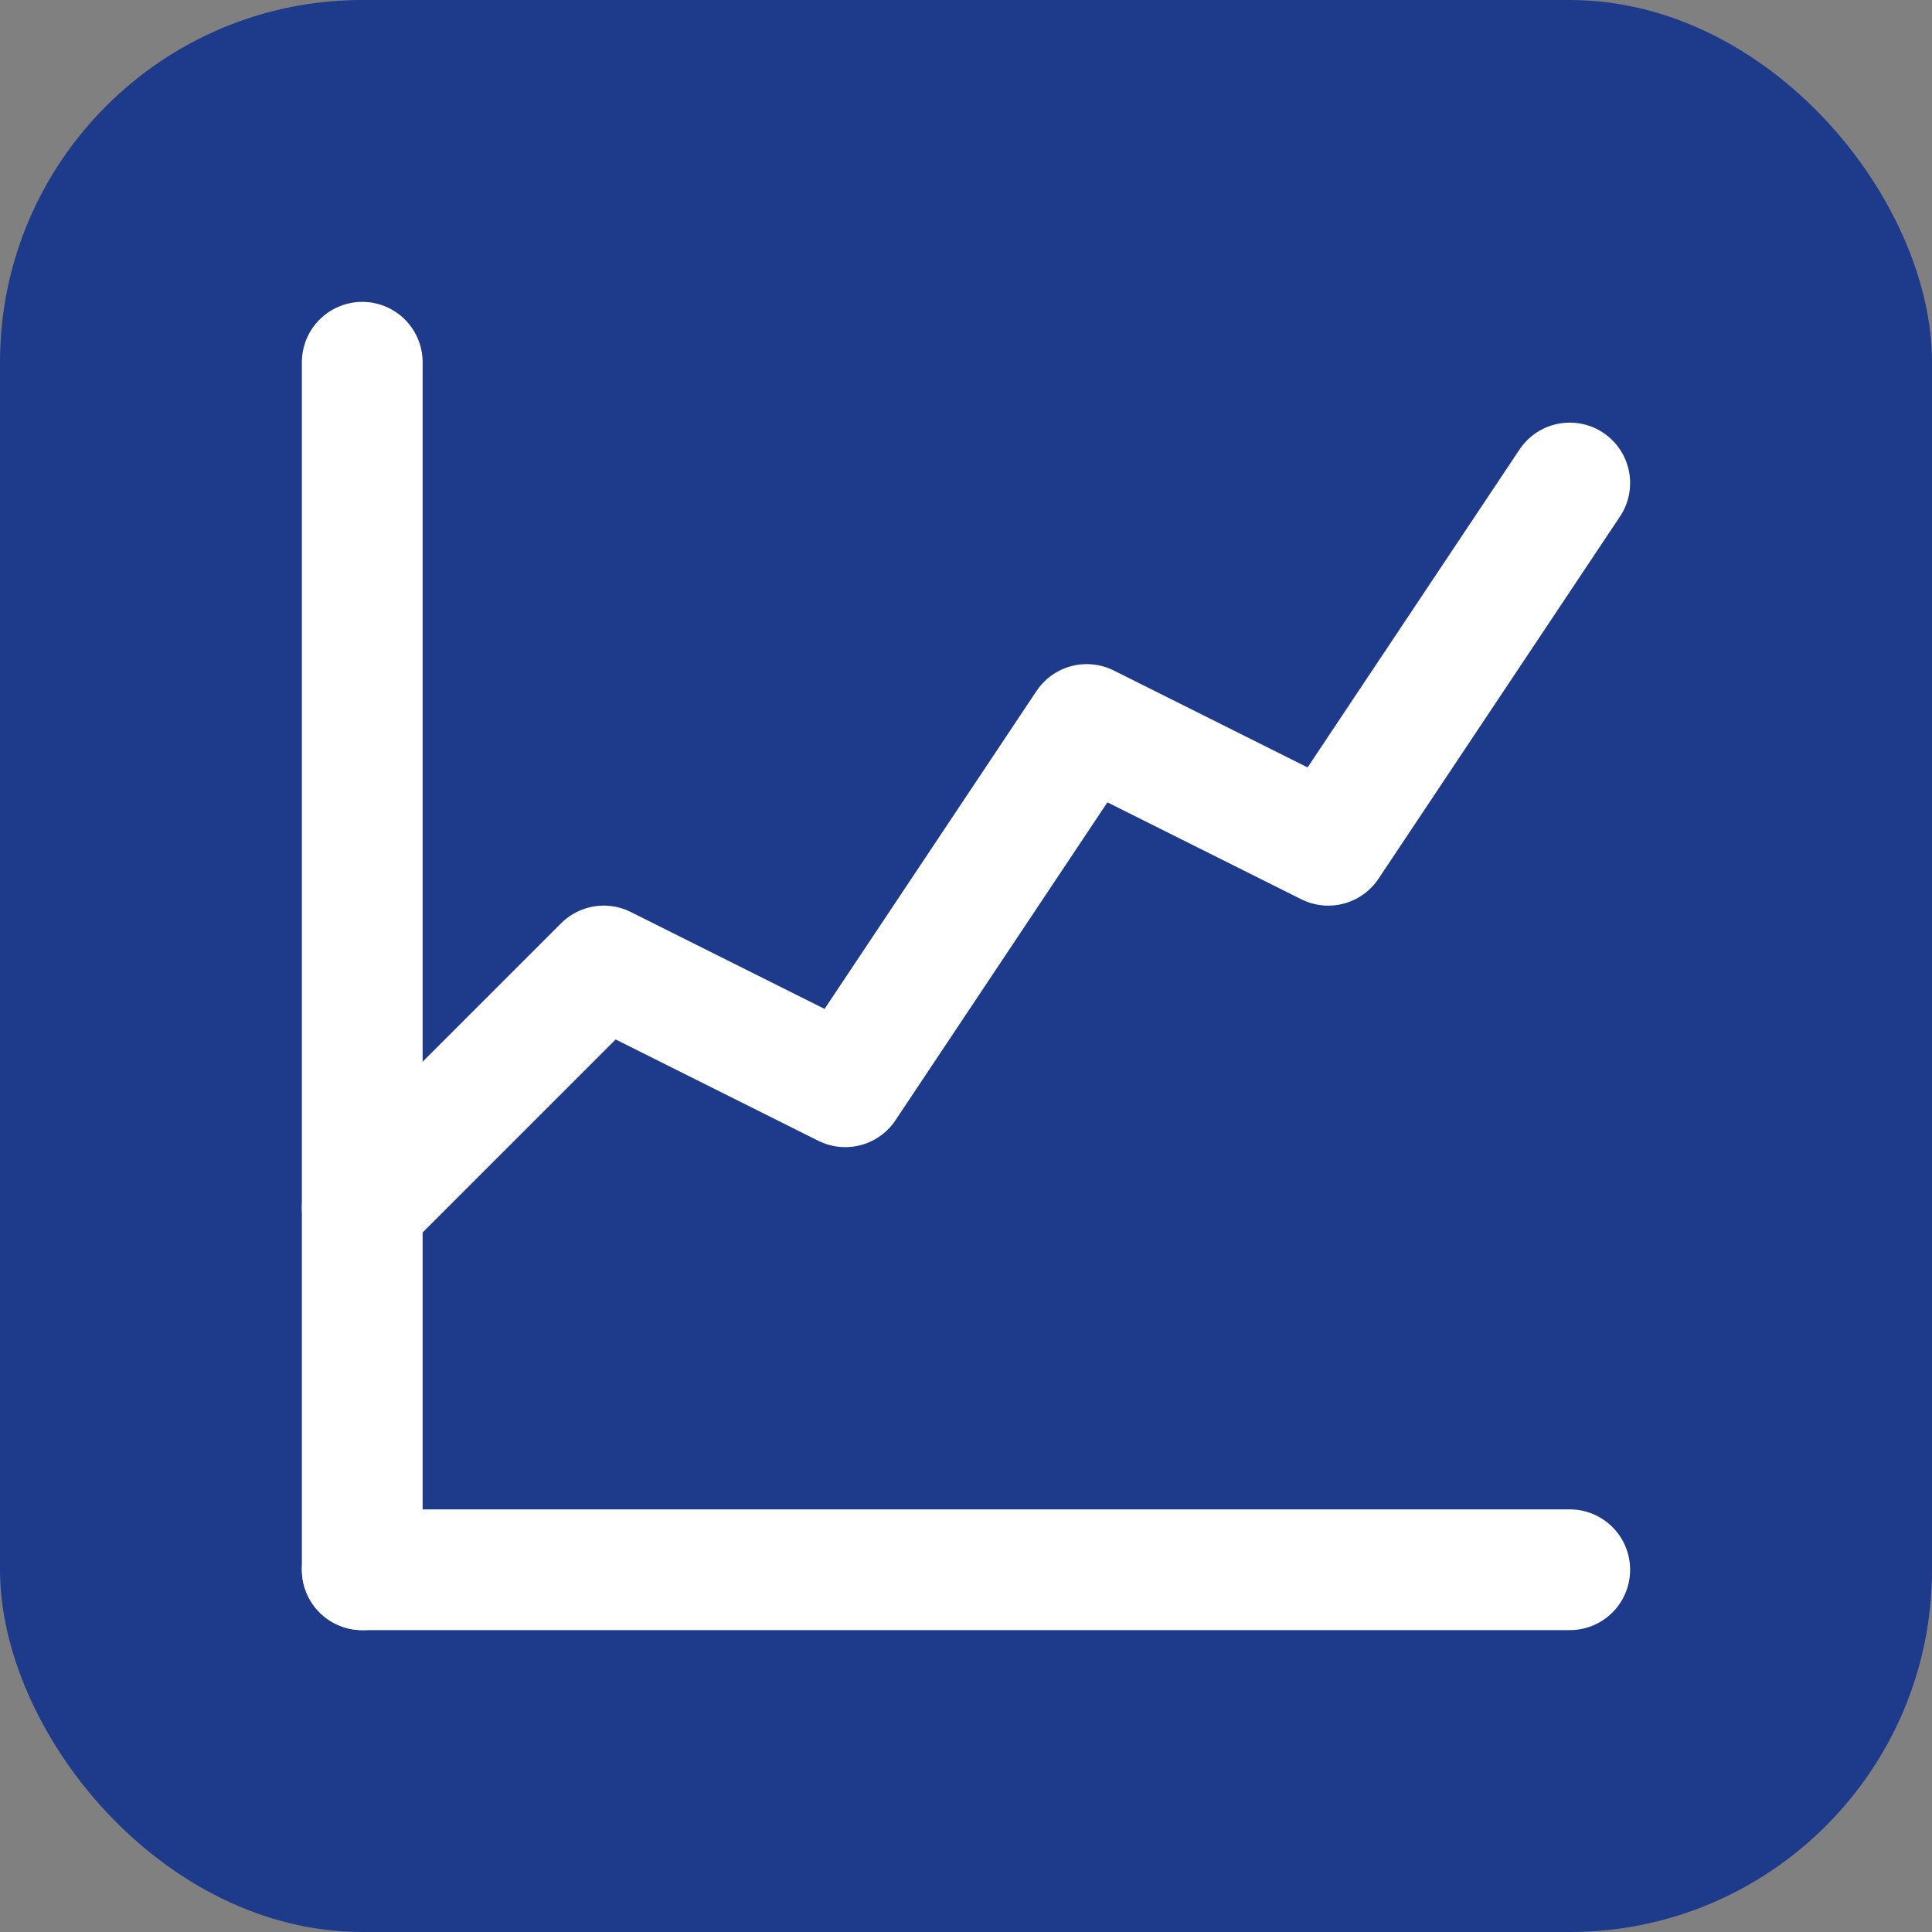 <svg width="32" height="32" viewBox="0 0 32 32" fill="none" xmlns="http://www.w3.org/2000/svg">
  <rect x="0" y="0" width="32" height="32" fill="#808080" stroke="none"/>
  <!-- Dark blue background with rounded corners -->
  <rect width="32" height="32" rx="6" fill="#1e3a8a"/>
  
  <!-- Line graph -->
  <g stroke="white" stroke-width="2" fill="none" stroke-linecap="round" stroke-linejoin="round">
    <!-- Horizontal line at bottom -->
    <line x1="6" y1="26" x2="26" y2="26"/>
    
    <!-- Vertical line on left -->
    <line x1="6" y1="6" x2="6" y2="26"/>
    
    <!-- Jagged upward trending line -->
    <path d="M6 20 L10 16 L14 18 L18 12 L22 14 L26 8"/>
  </g>
</svg>

